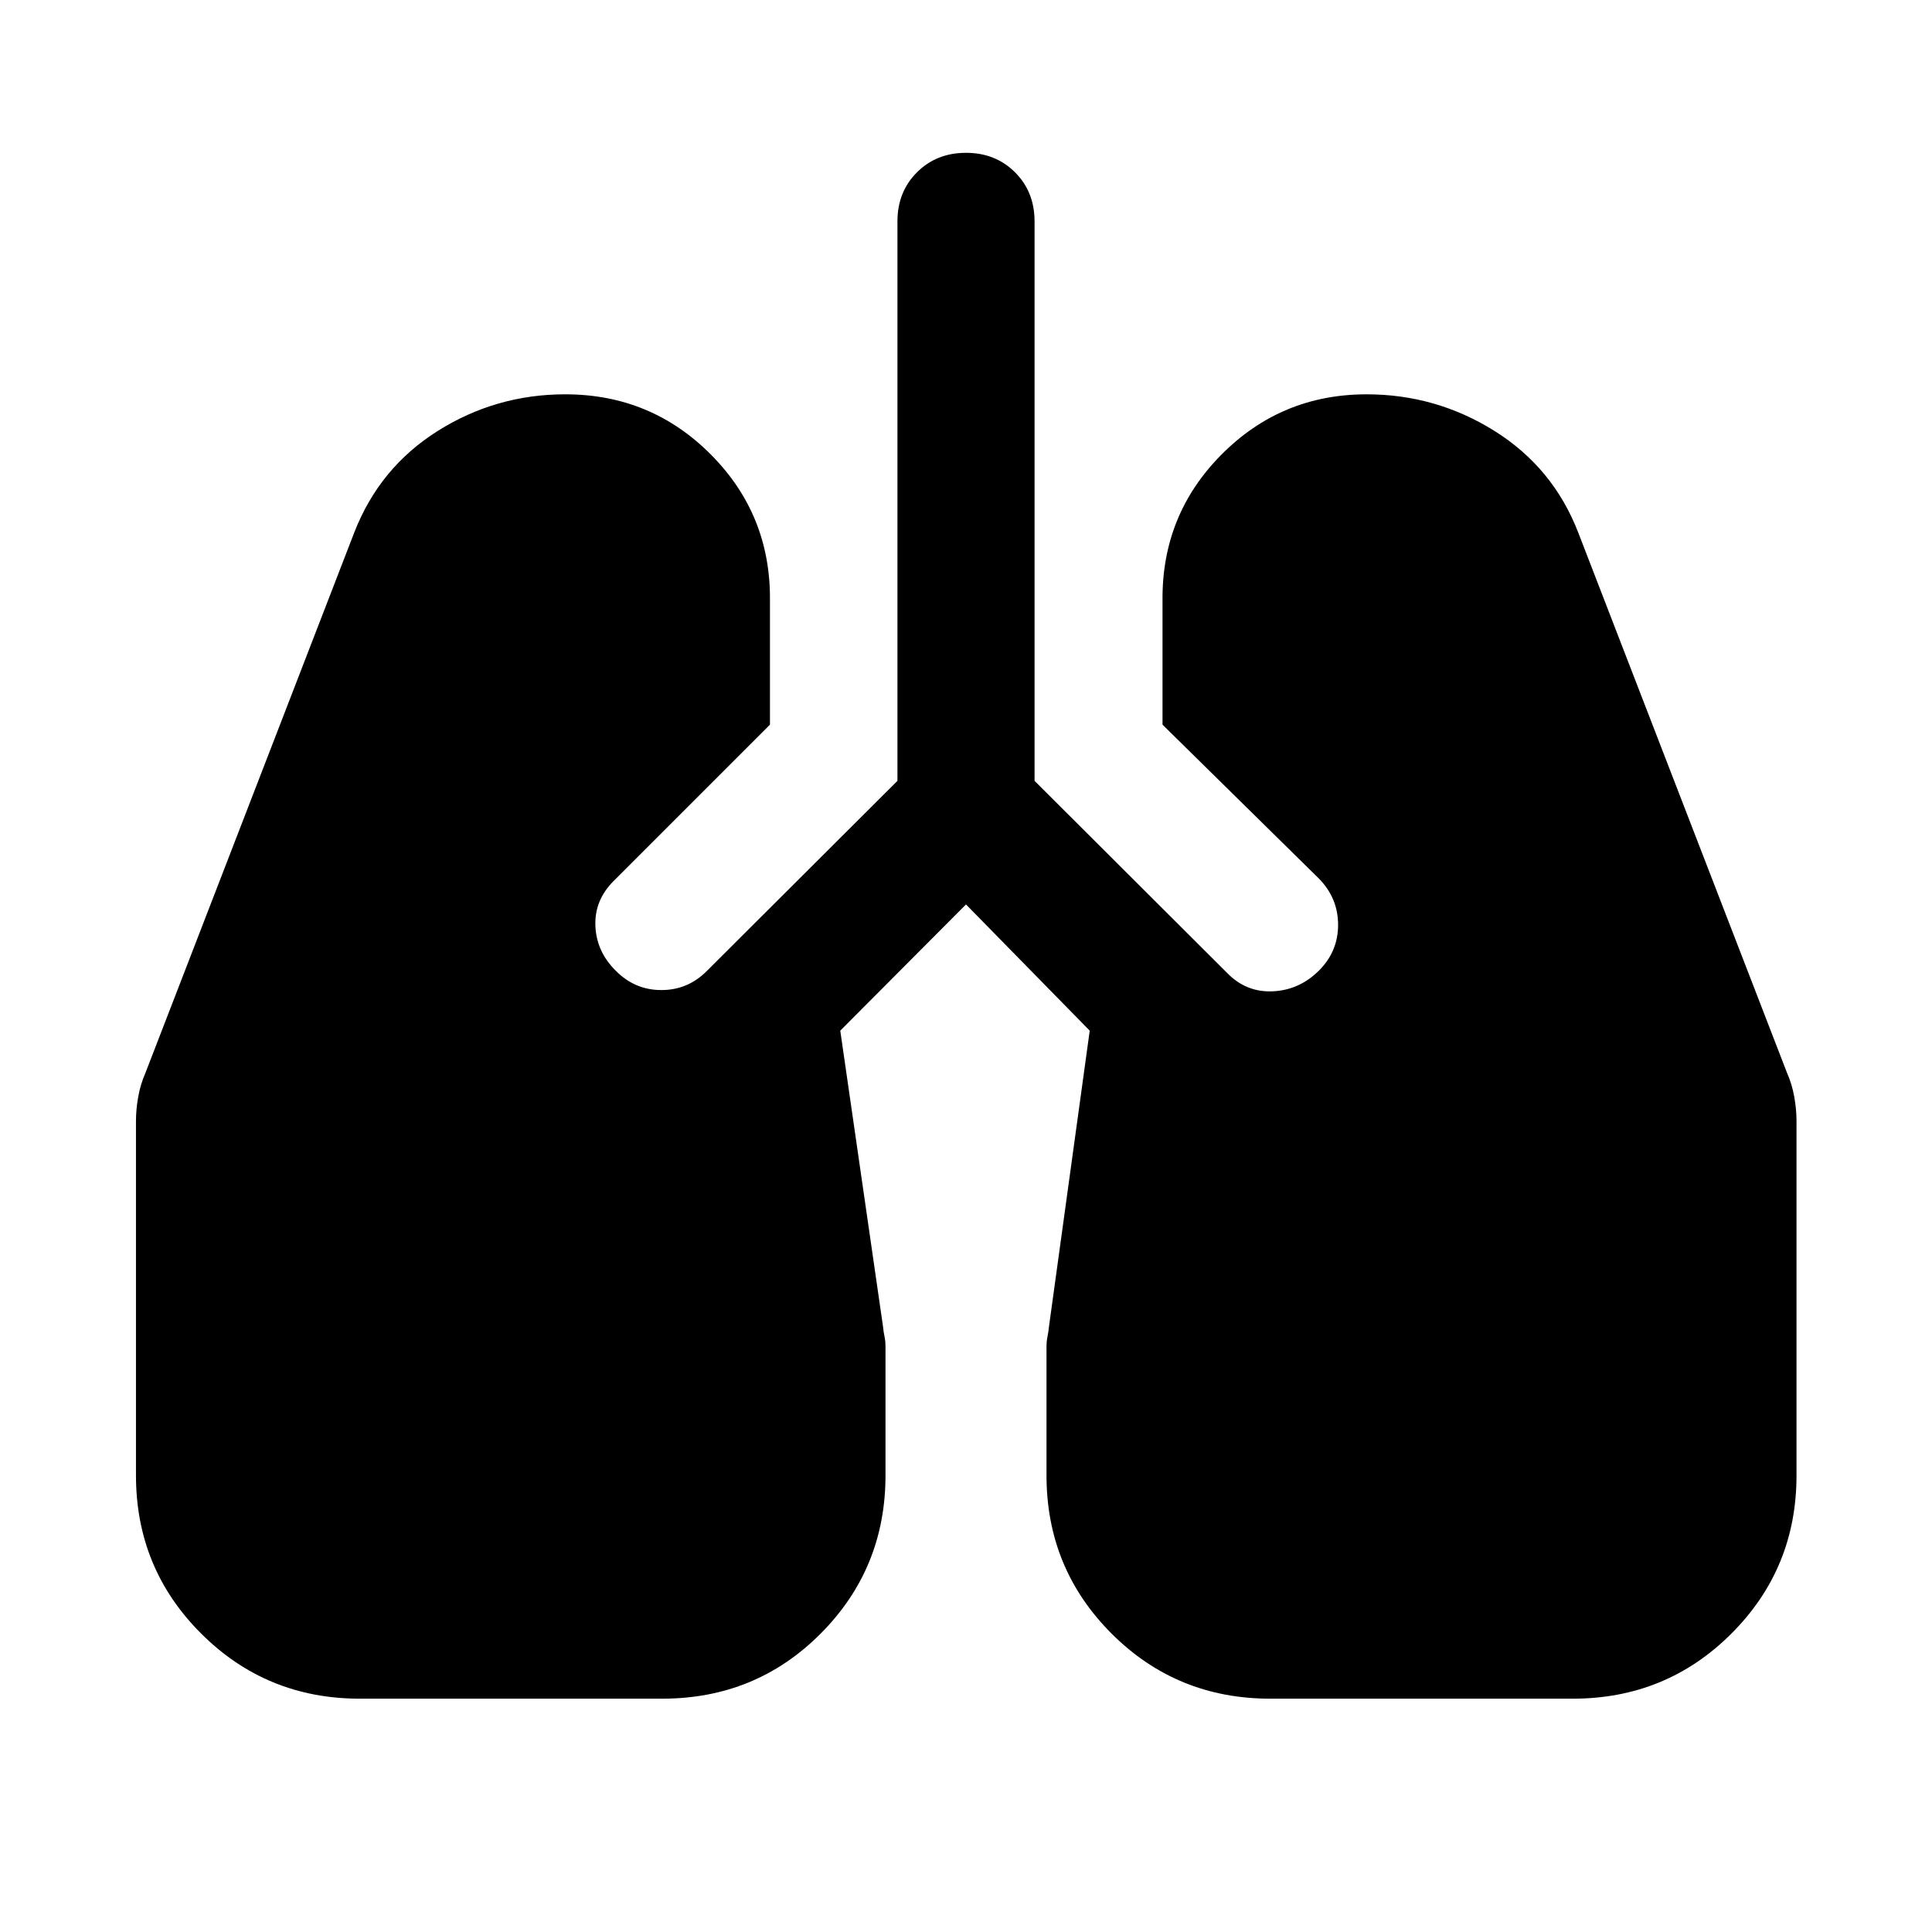 <svg xmlns="http://www.w3.org/2000/svg" height="48" viewBox="0 -960 960 960" width="48"><path d="M178.761-115.935q-46.377 0-78.786-32.331-32.41-32.332-32.41-78.593v-176.218q0-5.684 1.12-11.949t3.597-11.887l103.761-268.522q12.557-32.235 41.47-50.433 28.913-18.197 63.356-18.197 42.631 0 72.414 29.978 29.782 29.978 29.304 72.696v61.478l-77.761 77.761q-9.478 9.522-8.978 22.217.5 12.696 10.006 22.174 9.506 9.718 22.801 9.718 13.295 0 22.801-9.718L445.935-572v-278q0-14.674 9.695-24.37 9.696-9.695 24.37-9.695 14.674 0 24.37 9.695 9.695 9.696 9.695 24.37v278l95.718 95.478q9.456 9.718 22.685 9.098 13.228-.619 22.945-10.337 9.478-9.456 9.478-22.685 0-13.228-9.478-22.945l-77.761-76.522v-61.478q-.478-42.718 29.261-72.696 29.739-29.978 72.151-29.978 34.501 0 63.578 18.217 29.076 18.218 41.554 50.413l103.761 268.522q2.478 5.622 3.598 11.887 1.119 6.265 1.119 11.949v176.218q0 46.261-32.359 78.593-32.358 32.331-78.836 32.331H631.196q-46.517 0-78.856-32.34Q520-180.616 520-226.891v-63.829q0-2.736.5-5.185.5-2.448.739-4.986l20.239-146.978-61.48-62.718-62.476 62.718 21.239 146.978q.239 2.574.739 4.956.5 2.383.5 5.196v63.848q0 46.275-32.219 78.616-32.219 32.34-78.738 32.34H178.761Z"/></svg>